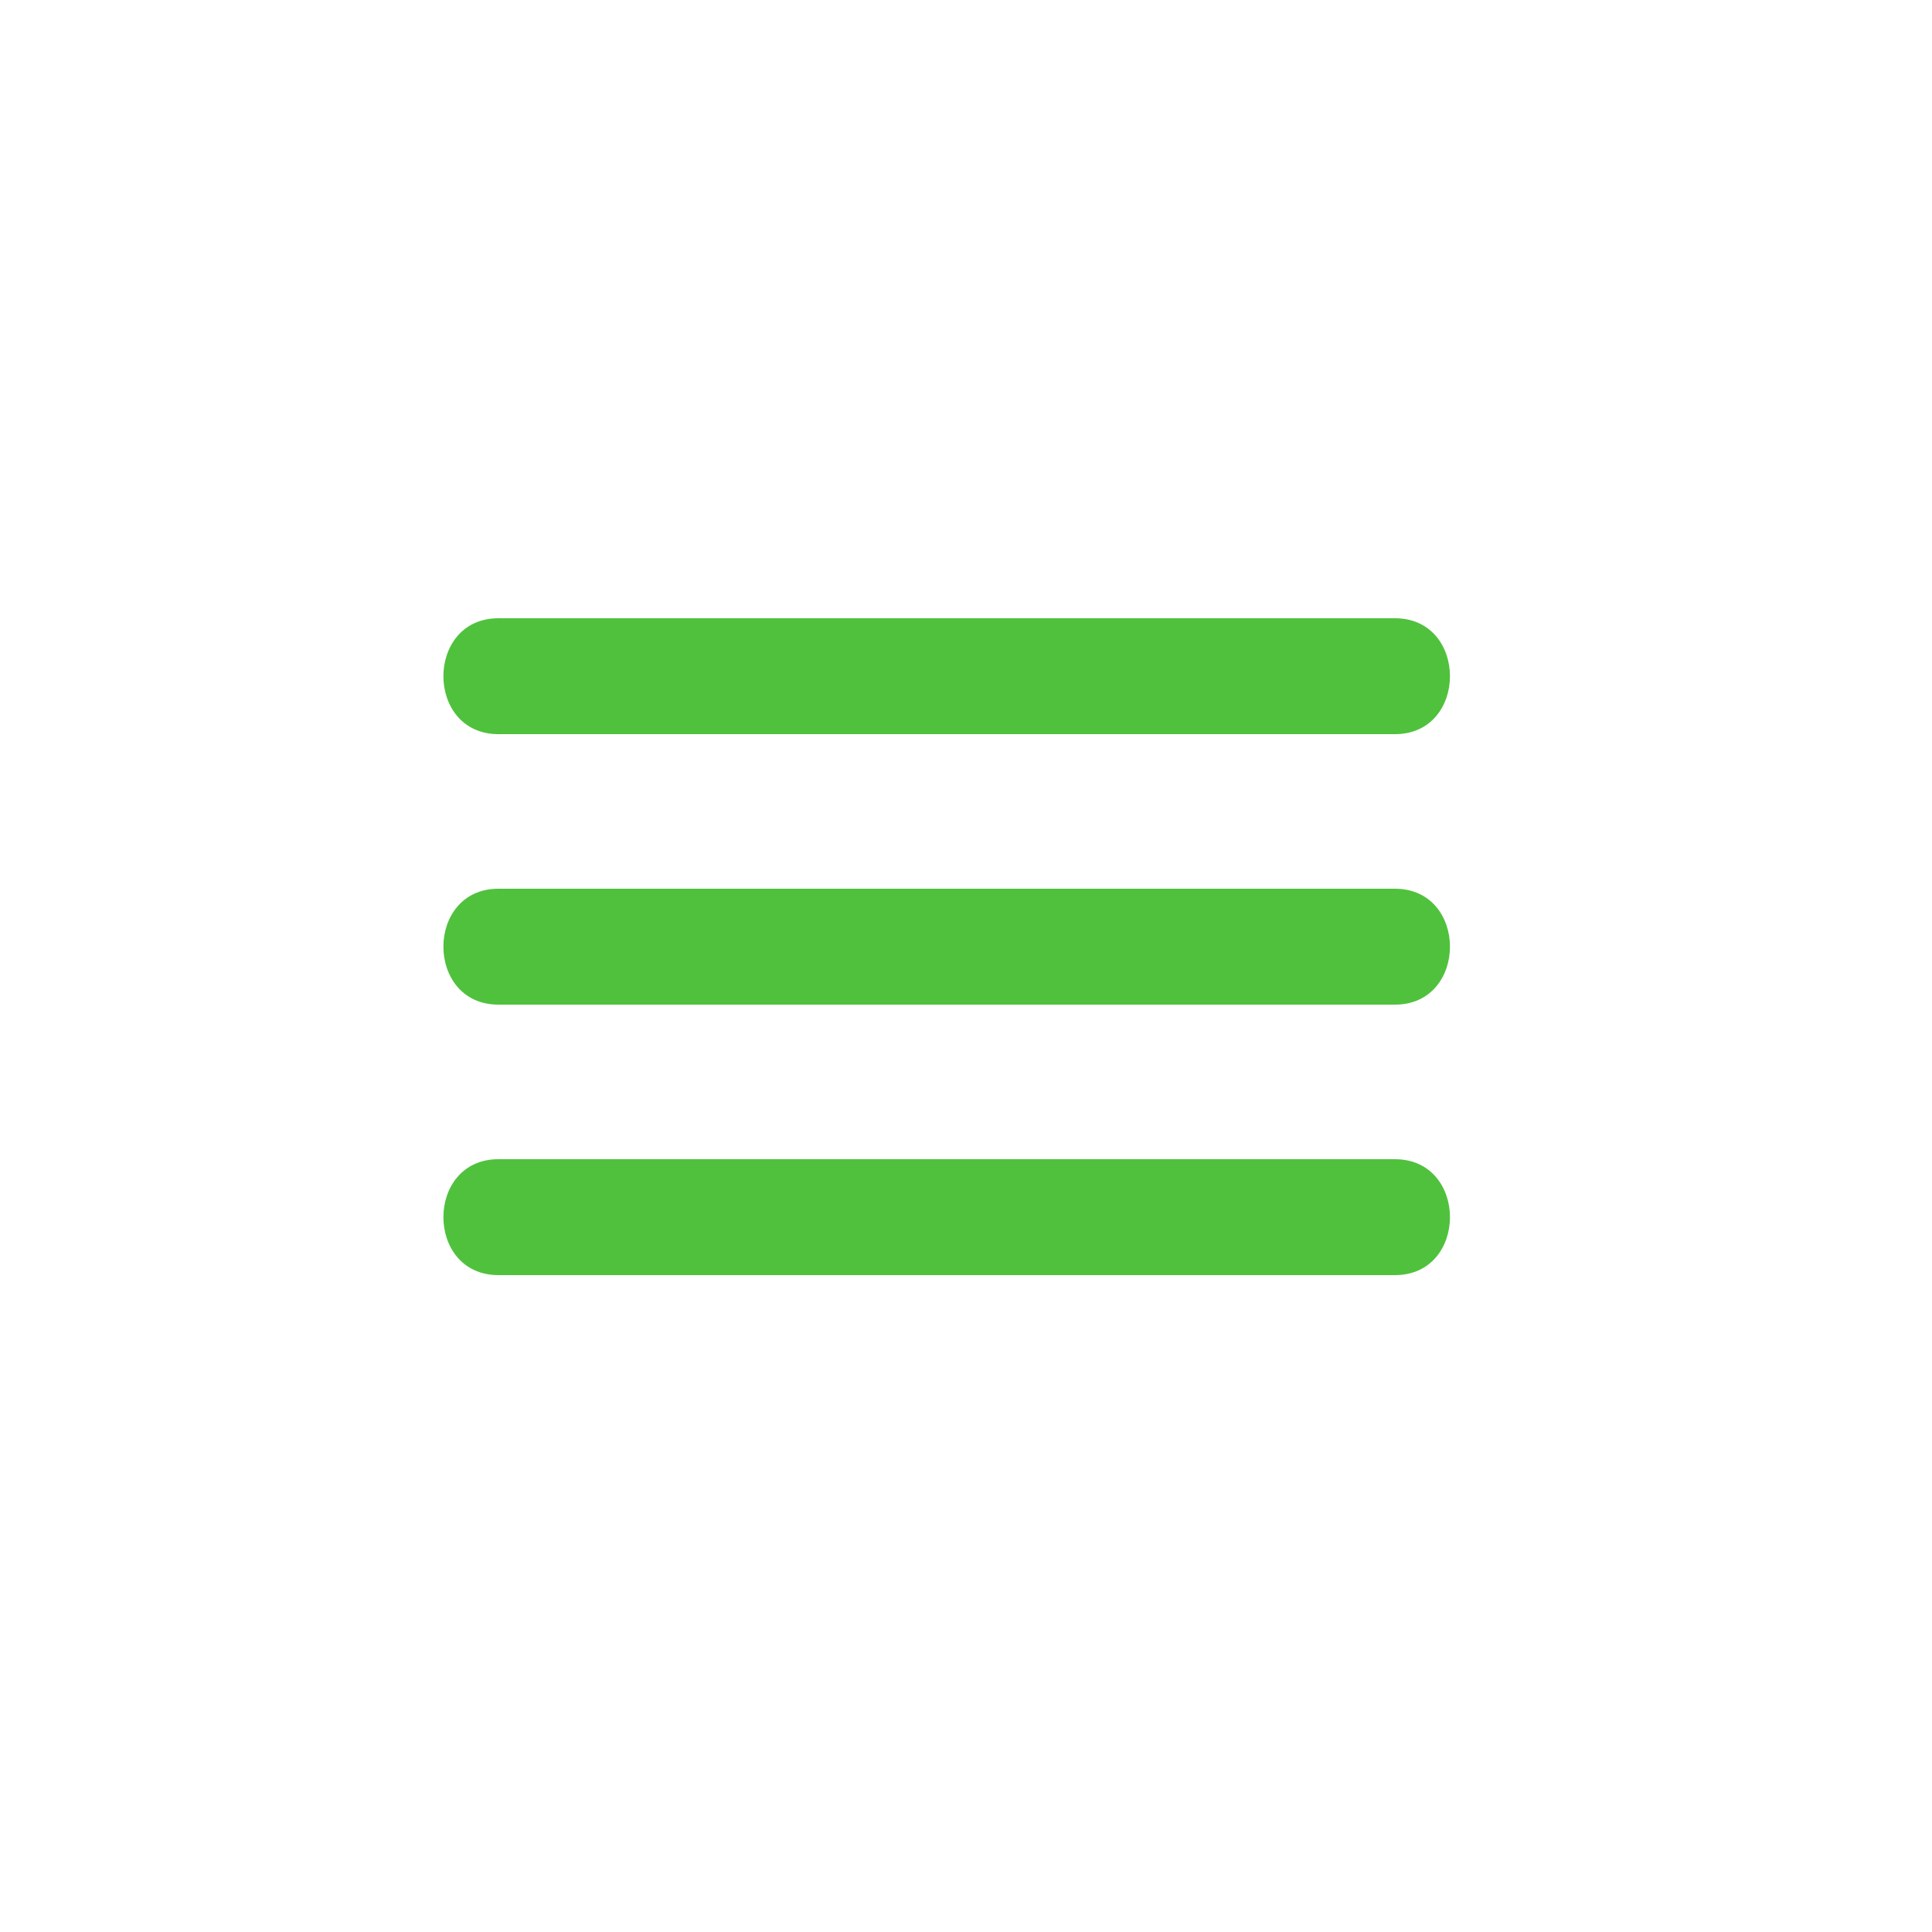 <?xml version="1.0" encoding="utf-8"?>
<!-- Generator: Adobe Illustrator 19.0.0, SVG Export Plug-In . SVG Version: 6.00 Build 0)  -->
<svg version="1.1" id="Layer_1" xmlns="http://www.w3.org/2000/svg" xmlns:xlink="http://www.w3.org/1999/xlink" x="0px" y="0px"
	 viewBox="7.5 7.5 50 50" style="enable-background:new 7.5 7.5 50 50;" xml:space="preserve">
<style type="text/css">
	.st0{fill:#50C13D;}
</style>
<g>
	<g>
		<path class="st0" d="M20.4,33.5c7.7,0,15.4,0,23.2,0c1.9,0,1.9-3,0-3c-7.7,0-15.4,0-23.2,0C18.5,30.5,18.5,33.5,20.4,33.5
			L20.4,33.5z"/>
	</g>
</g>
<g>
	<g>
		<path class="st0" d="M20.4,26.5c7.7,0,15.4,0,23.2,0c1.9,0,1.9-3,0-3c-7.7,0-15.4,0-23.2,0C18.5,23.5,18.5,26.5,20.4,26.5
			L20.4,26.5z"/>
	</g>
</g>
<g>
	<g>
		<path class="st0" d="M20.4,40.5c7.7,0,15.4,0,23.2,0c1.9,0,1.9-3,0-3c-7.7,0-15.4,0-23.2,0C18.5,37.5,18.5,40.5,20.4,40.5
			L20.4,40.5z"/>
	</g>
</g>
</svg>
